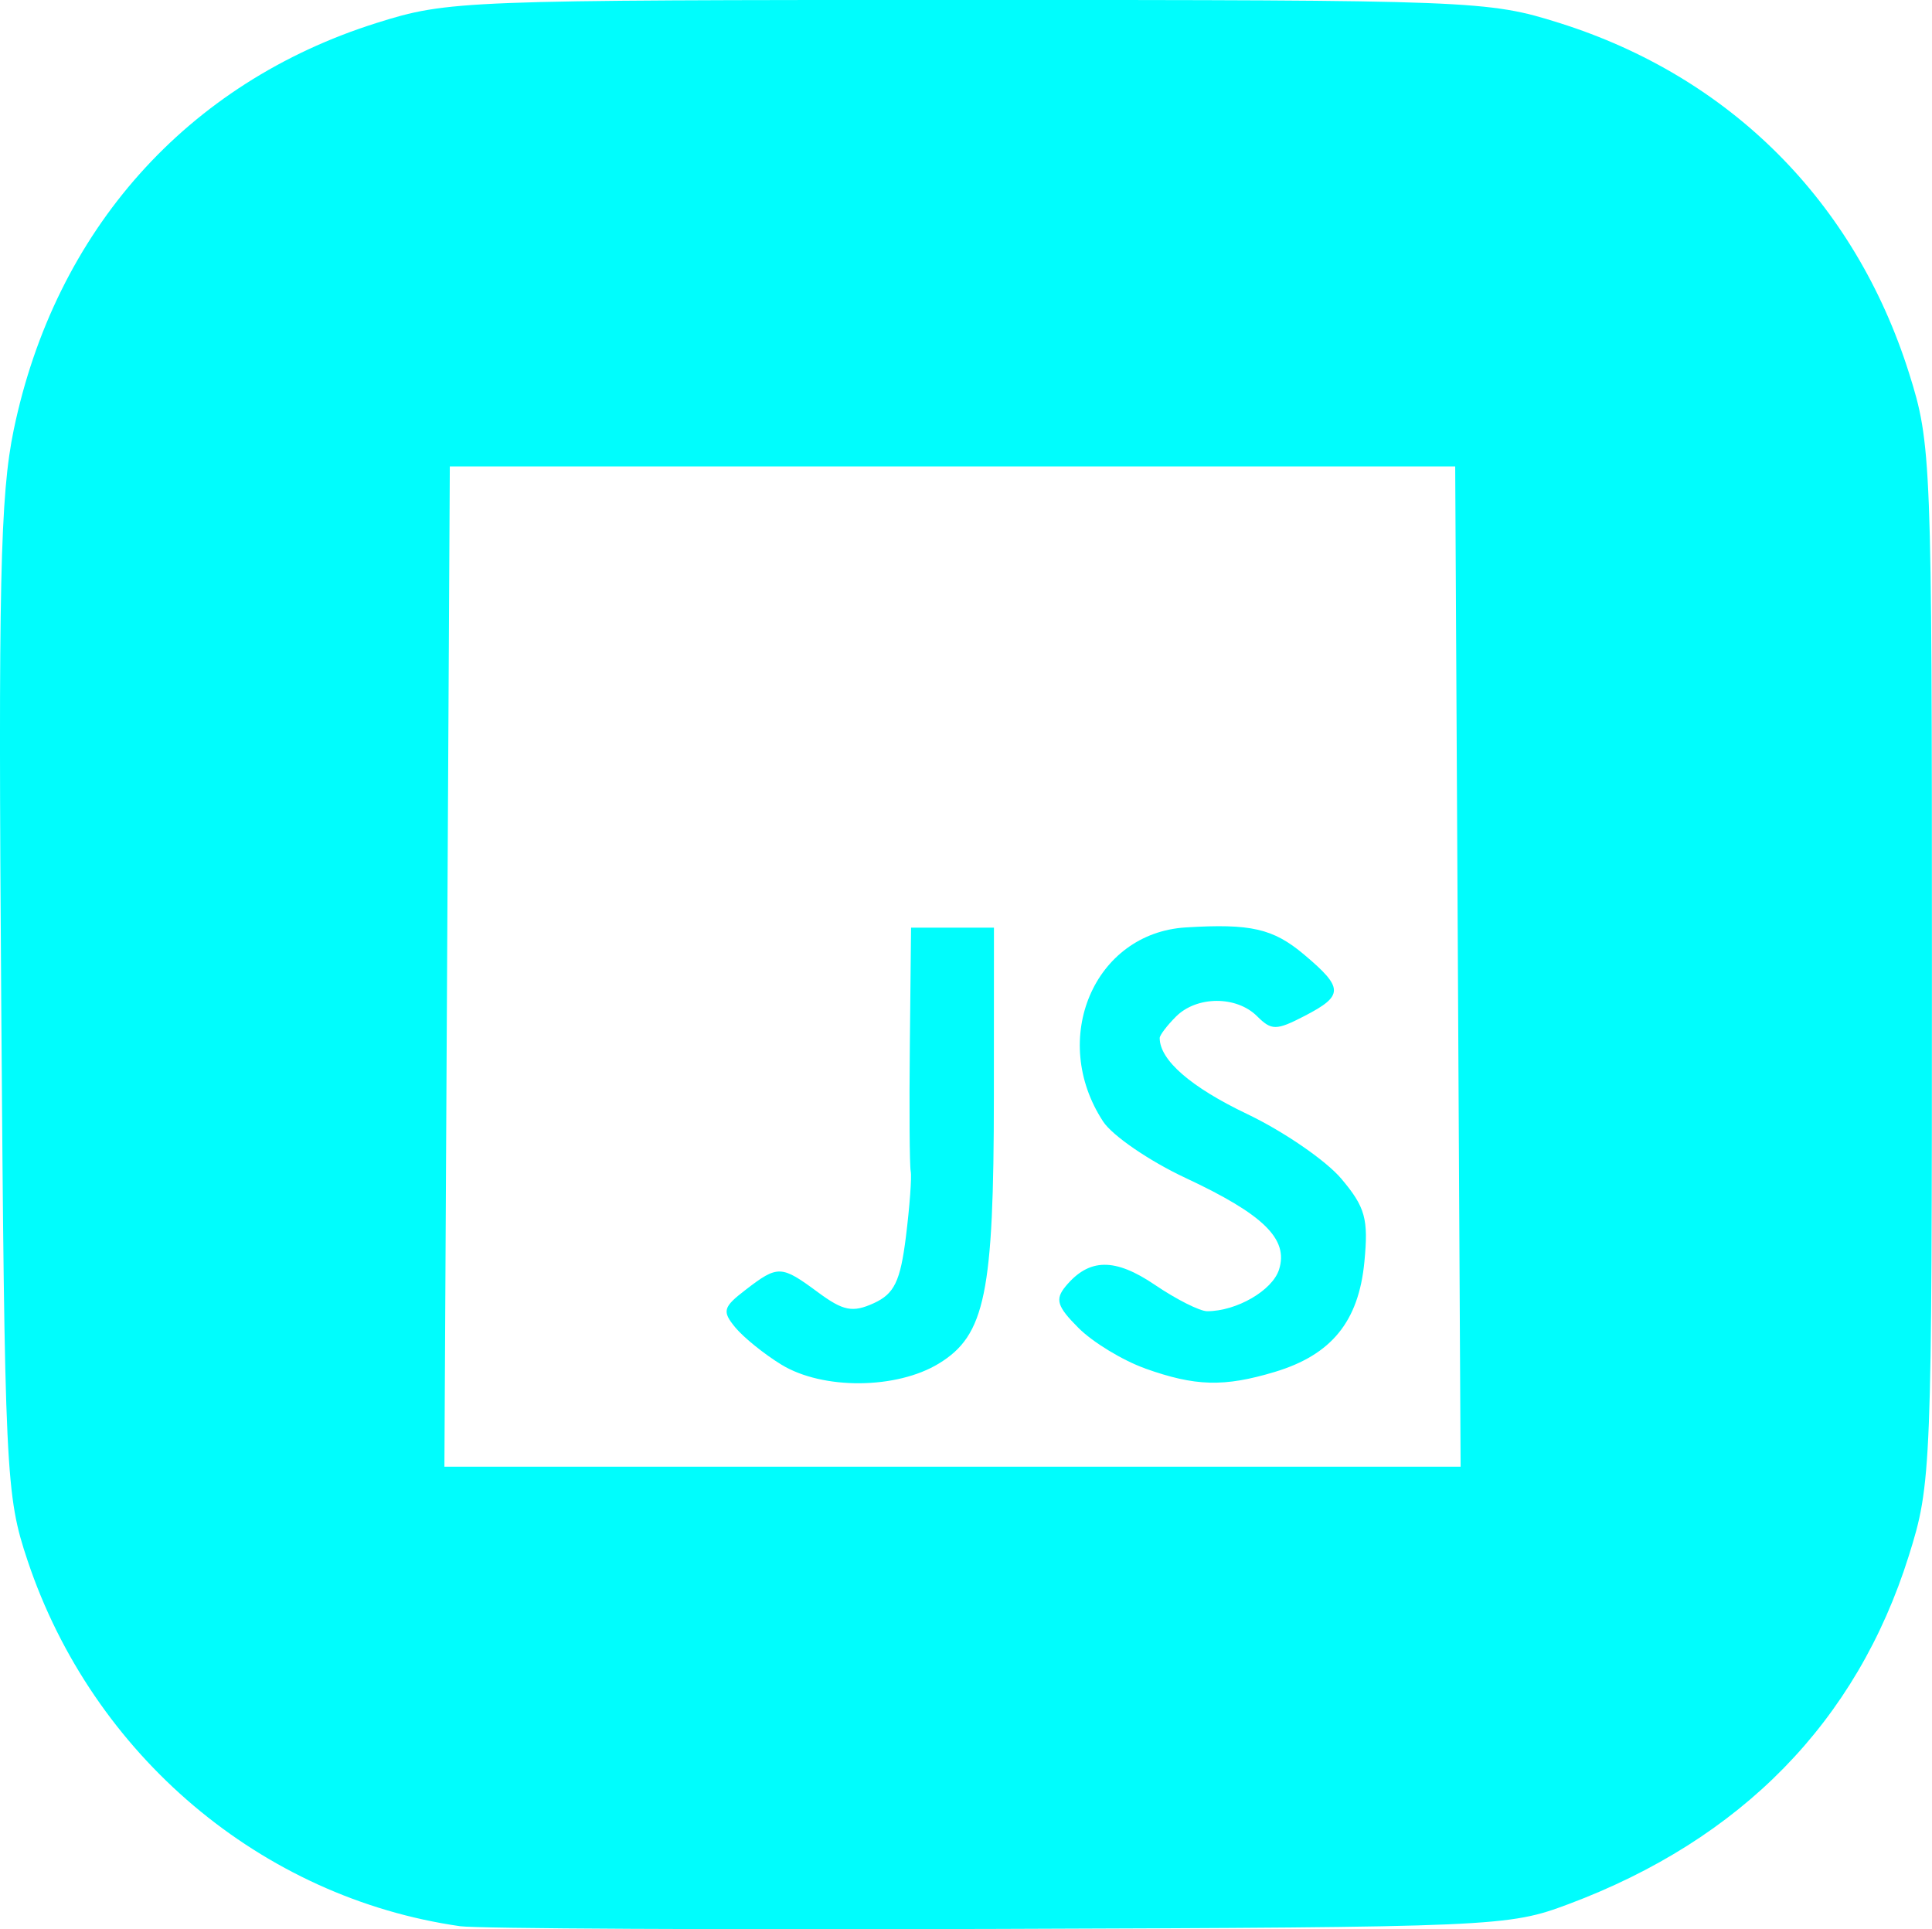 <?xml version="1.0" encoding="UTF-8" standalone="no"?>
<!-- Created with Inkscape (http://www.inkscape.org/) -->

<svg
   width="49.317mm"
   height="49.245mm"
   viewBox="0 0 49.317 49.245"
   version="1.1"
   id="svg1"
   xml:space="preserve"
   inkscape:version="1.3.2 (091e20e, 2023-11-25, custom)"
   sodipodi:docname="svg-portfolio.svg"
   xmlns:inkscape="http://www.inkscape.org/namespaces/inkscape"
   xmlns:sodipodi="http://sodipodi.sourceforge.net/DTD/sodipodi-0.dtd"
   xmlns="http://www.w3.org/2000/svg"
   xmlns:svg="http://www.w3.org/2000/svg"><sodipodi:namedview
     id="namedview1"
     pagecolor="#505050"
     bordercolor="#ffffff"
     borderopacity="1"
     inkscape:showpageshadow="0"
     inkscape:pageopacity="0"
     inkscape:pagecheckerboard="1"
     inkscape:deskcolor="#505050"
     inkscape:document-units="mm"
     inkscape:zoom="1.4485269"
     inkscape:cx="175.00538"
     inkscape:cy="560.22431"
     inkscape:window-width="1920"
     inkscape:window-height="1009"
     inkscape:window-x="1912"
     inkscape:window-y="-8"
     inkscape:window-maximized="1"
     inkscape:current-layer="layer2" /><defs
     id="defs1" /><g
     inkscape:label="Camada 1"
     inkscape:groupmode="layer"
     id="layer1"
     style="display:inline"
     transform="translate(-50.777,-123.579)"><g
       id="g22"
       transform="translate(51.144,-2.74)"><path
         style="fill:#00fdfd"
         d="m 11.379,175.486 c -5.073,-0.725 -9.378,-4.362 -11.041,-9.329 -0.561,-1.676 -0.585,-2.19 -0.674,-14.313 -0.077,-10.598 -0.027,-12.885 0.319,-14.552 1.058,-5.091 4.424,-8.864 9.267,-10.388 1.82,-0.573 2.171,-0.586 15.092,-0.586 12.921,0 13.273,0.014 15.092,0.586 4.361,1.372 7.549,4.564 8.93,8.939 0.57,1.807 0.584,2.171 0.584,15.081 0,12.963 -0.012,13.267 -0.592,15.113 -1.329,4.226 -4.267,7.231 -8.689,8.887 -1.533,0.574 -1.846,0.588 -14.531,0.631 -7.131,0.024 -13.322,-0.007 -13.758,-0.069 z M 36.848,150.991 36.779,138.225 H 23.947 11.115 l -0.069,12.766 -0.069,12.766 h 12.97 12.97 z m -17.267,10.162 c -0.437,-0.267 -0.966,-0.694 -1.178,-0.95 -0.343,-0.415 -0.315,-0.518 0.265,-0.963 0.822,-0.632 0.906,-0.629 1.844,0.064 0.647,0.478 0.885,0.525 1.424,0.28 0.526,-0.24 0.679,-0.556 0.822,-1.699 0.096,-0.772 0.151,-1.523 0.122,-1.669 -0.029,-0.146 -0.039,-1.604 -0.022,-3.241 l 0.031,-2.977 h 1.058 1.058 l -0.002,4.299 c -0.002,5.039 -0.221,6.104 -1.404,6.826 -1.082,0.66 -2.965,0.673 -4.019,0.029 z m 9.282,0.095 c -0.57,-0.203 -1.334,-0.667 -1.699,-1.032 -0.549,-0.549 -0.605,-0.731 -0.329,-1.064 0.598,-0.721 1.256,-0.731 2.281,-0.035 0.544,0.369 1.143,0.671 1.332,0.671 0.751,0 1.664,-0.529 1.834,-1.062 0.248,-0.781 -0.391,-1.407 -2.393,-2.343 -0.916,-0.429 -1.86,-1.075 -2.097,-1.437 -1.38,-2.106 -0.231,-4.809 2.107,-4.954 1.662,-0.103 2.233,0.028 3.022,0.692 1.014,0.853 1.015,1.049 0.012,1.568 -0.722,0.373 -0.842,0.374 -1.21,0.007 -0.526,-0.526 -1.541,-0.522 -2.071,0.008 -0.229,0.229 -0.416,0.475 -0.416,0.547 0,0.564 0.792,1.253 2.231,1.94 0.933,0.445 2.016,1.19 2.407,1.654 0.611,0.726 0.693,1.022 0.587,2.121 -0.146,1.523 -0.841,2.374 -2.289,2.809 -1.297,0.389 -2.026,0.369 -3.311,-0.089 z"
         id="path25" /></g></g></svg>
